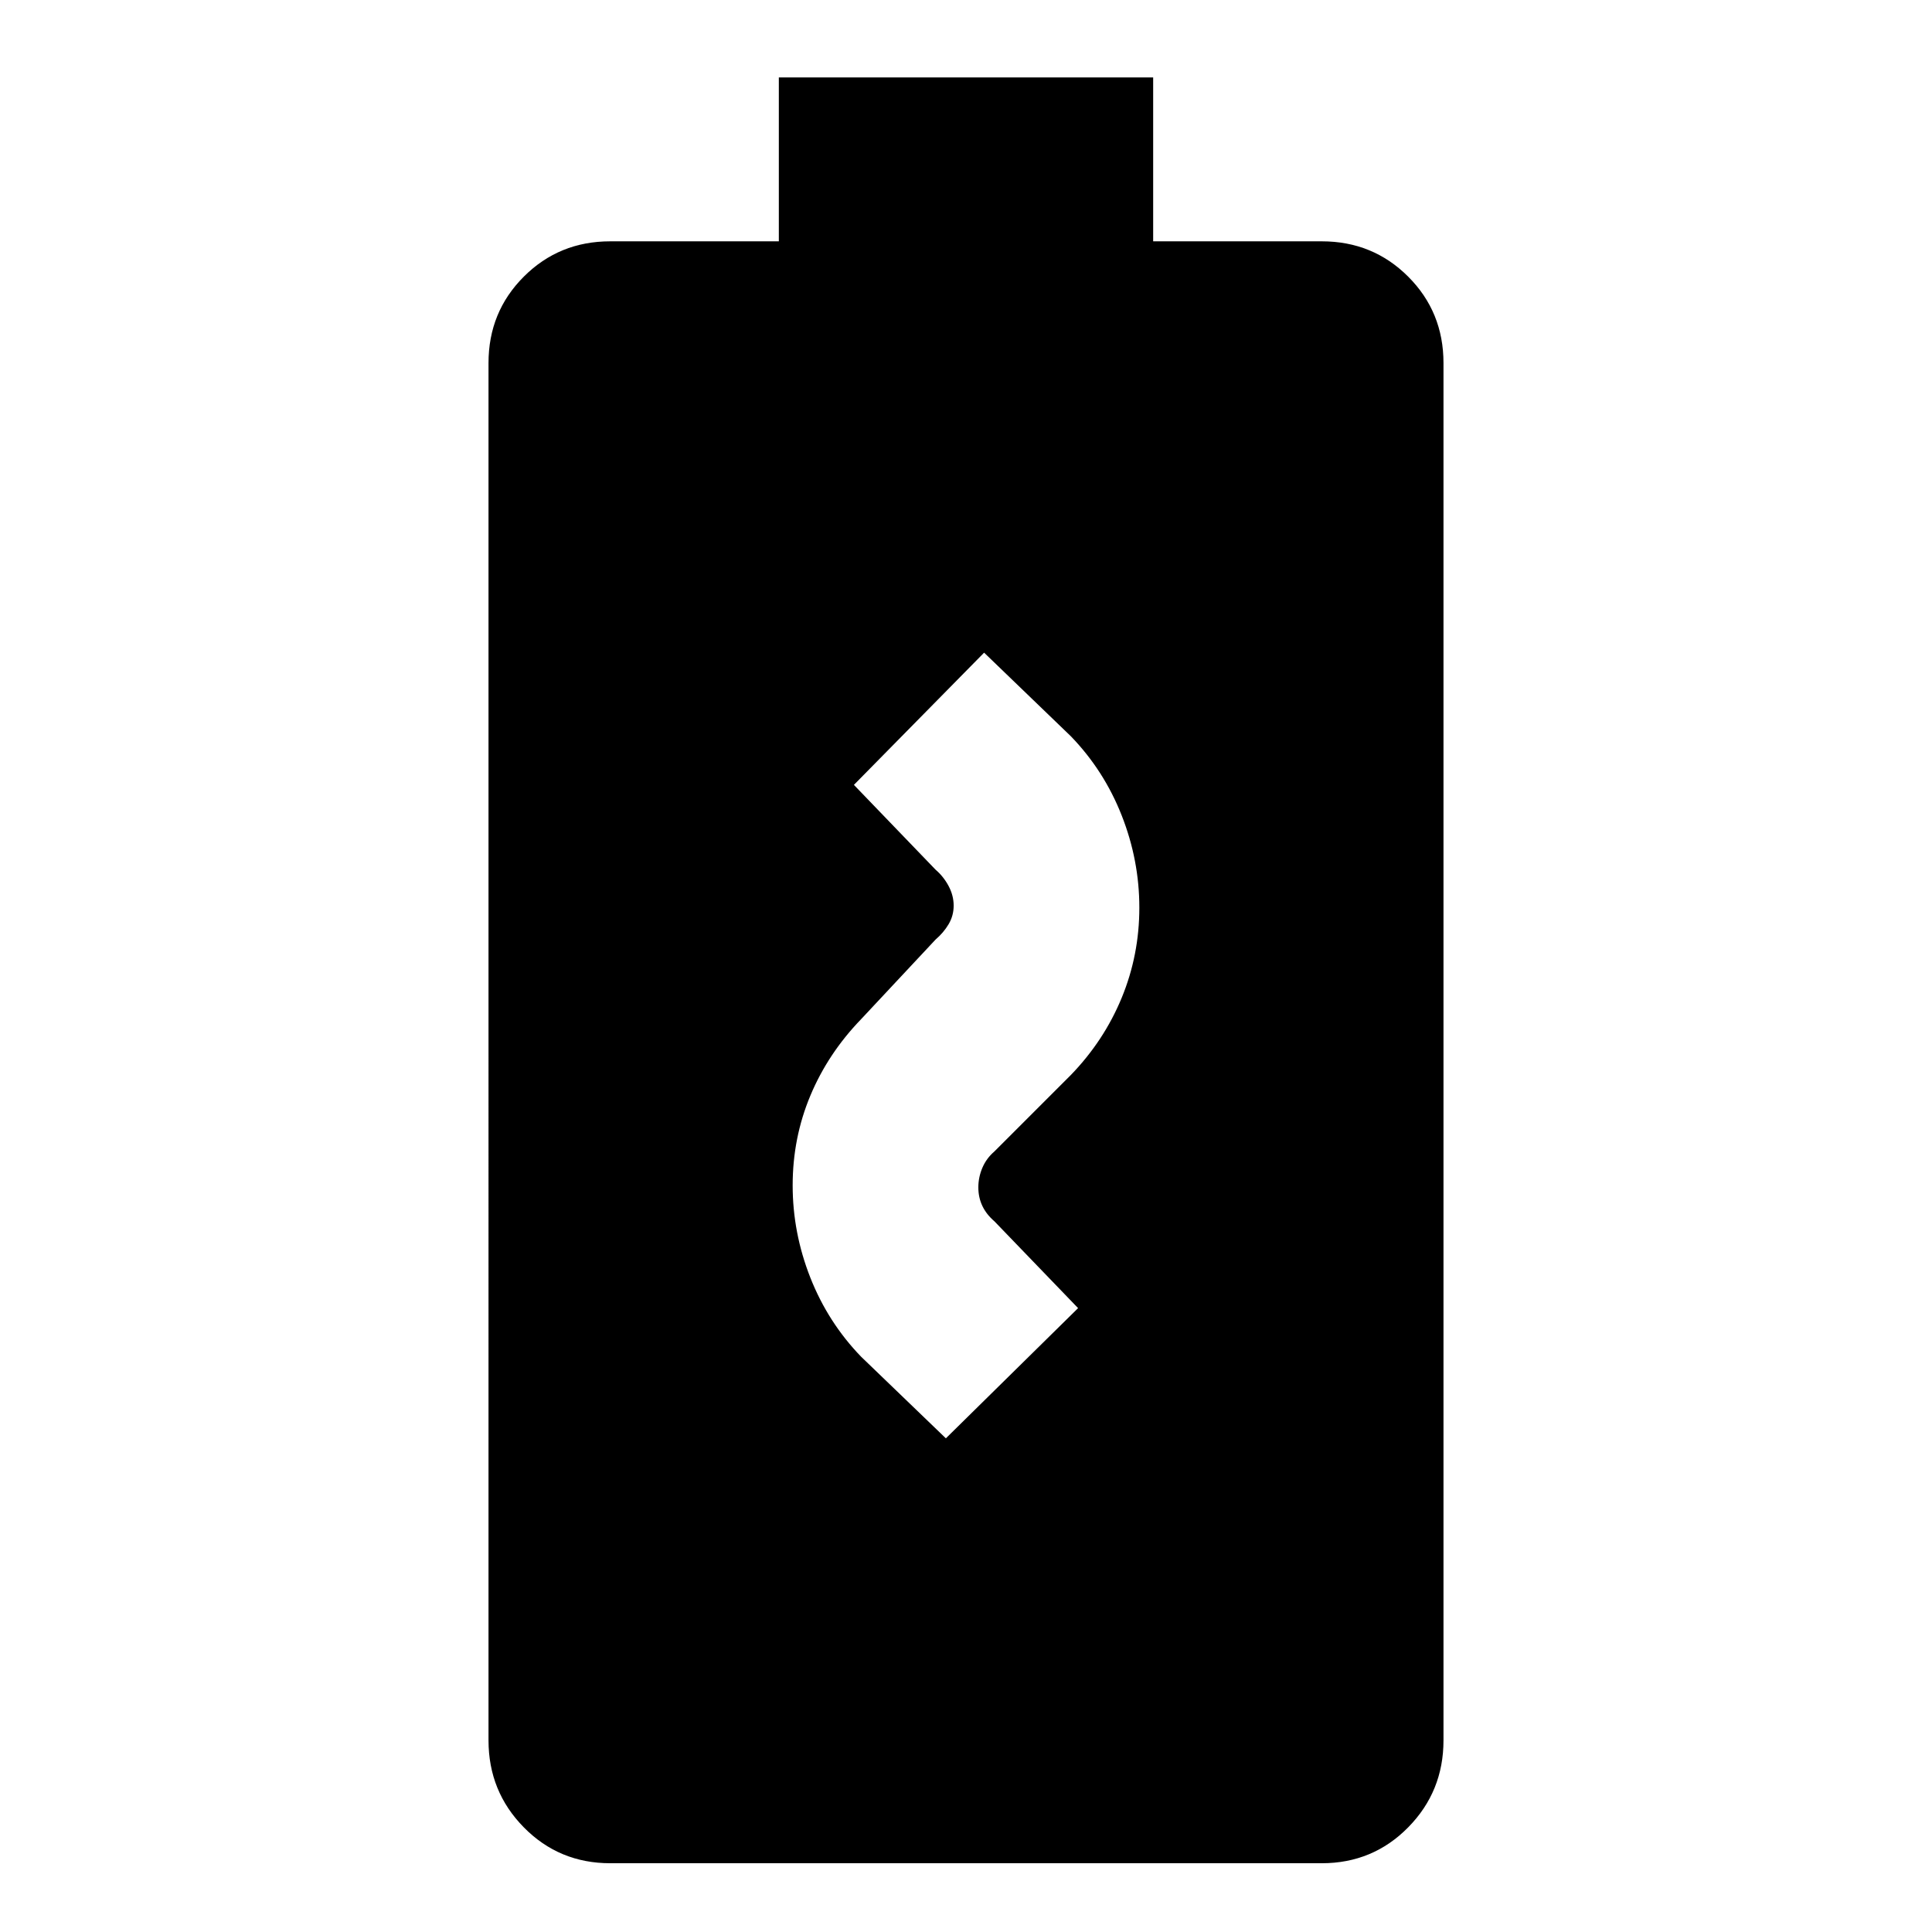 <svg xmlns="http://www.w3.org/2000/svg" height="24" viewBox="0 96 960 960" width="24"><path d="M470 810.696 535.696 746l-41.566-43.13q-4-3.435-6-7.653-2-4.217-2-9.217 0-5 2-9.717 2-4.718 6-8.153l38-38q16.435-17 25.218-38.282 8.782-21.283 8.782-44.848 0-23.565-8.782-45.848-8.783-22.282-25.218-39.282L489 420.304 424.304 486l40.566 42.13q4 3.435 6.5 8.153 2.5 4.717 2.5 9.717 0 5-2.5 9.217-2.5 4.218-6.5 7.653l-37 39.565q-16.435 17-25.218 38-8.782 21-8.782 44.565 0 23.565 8.782 45.848 8.783 22.282 25.218 39.282L470 810.696ZM303.217 1021.83q-25.391 0-42.935-17.83-17.544-17.826-17.544-43.217V276.391q0-25.392 17.544-42.935 17.544-17.544 42.935-17.544h83.782v-81.435h186.002v81.435h83.782q25.391 0 42.935 17.544 17.544 17.543 17.544 42.935v684.392q0 25.391-17.544 43.217-17.544 17.83-42.935 17.83H303.217Z"/></svg>